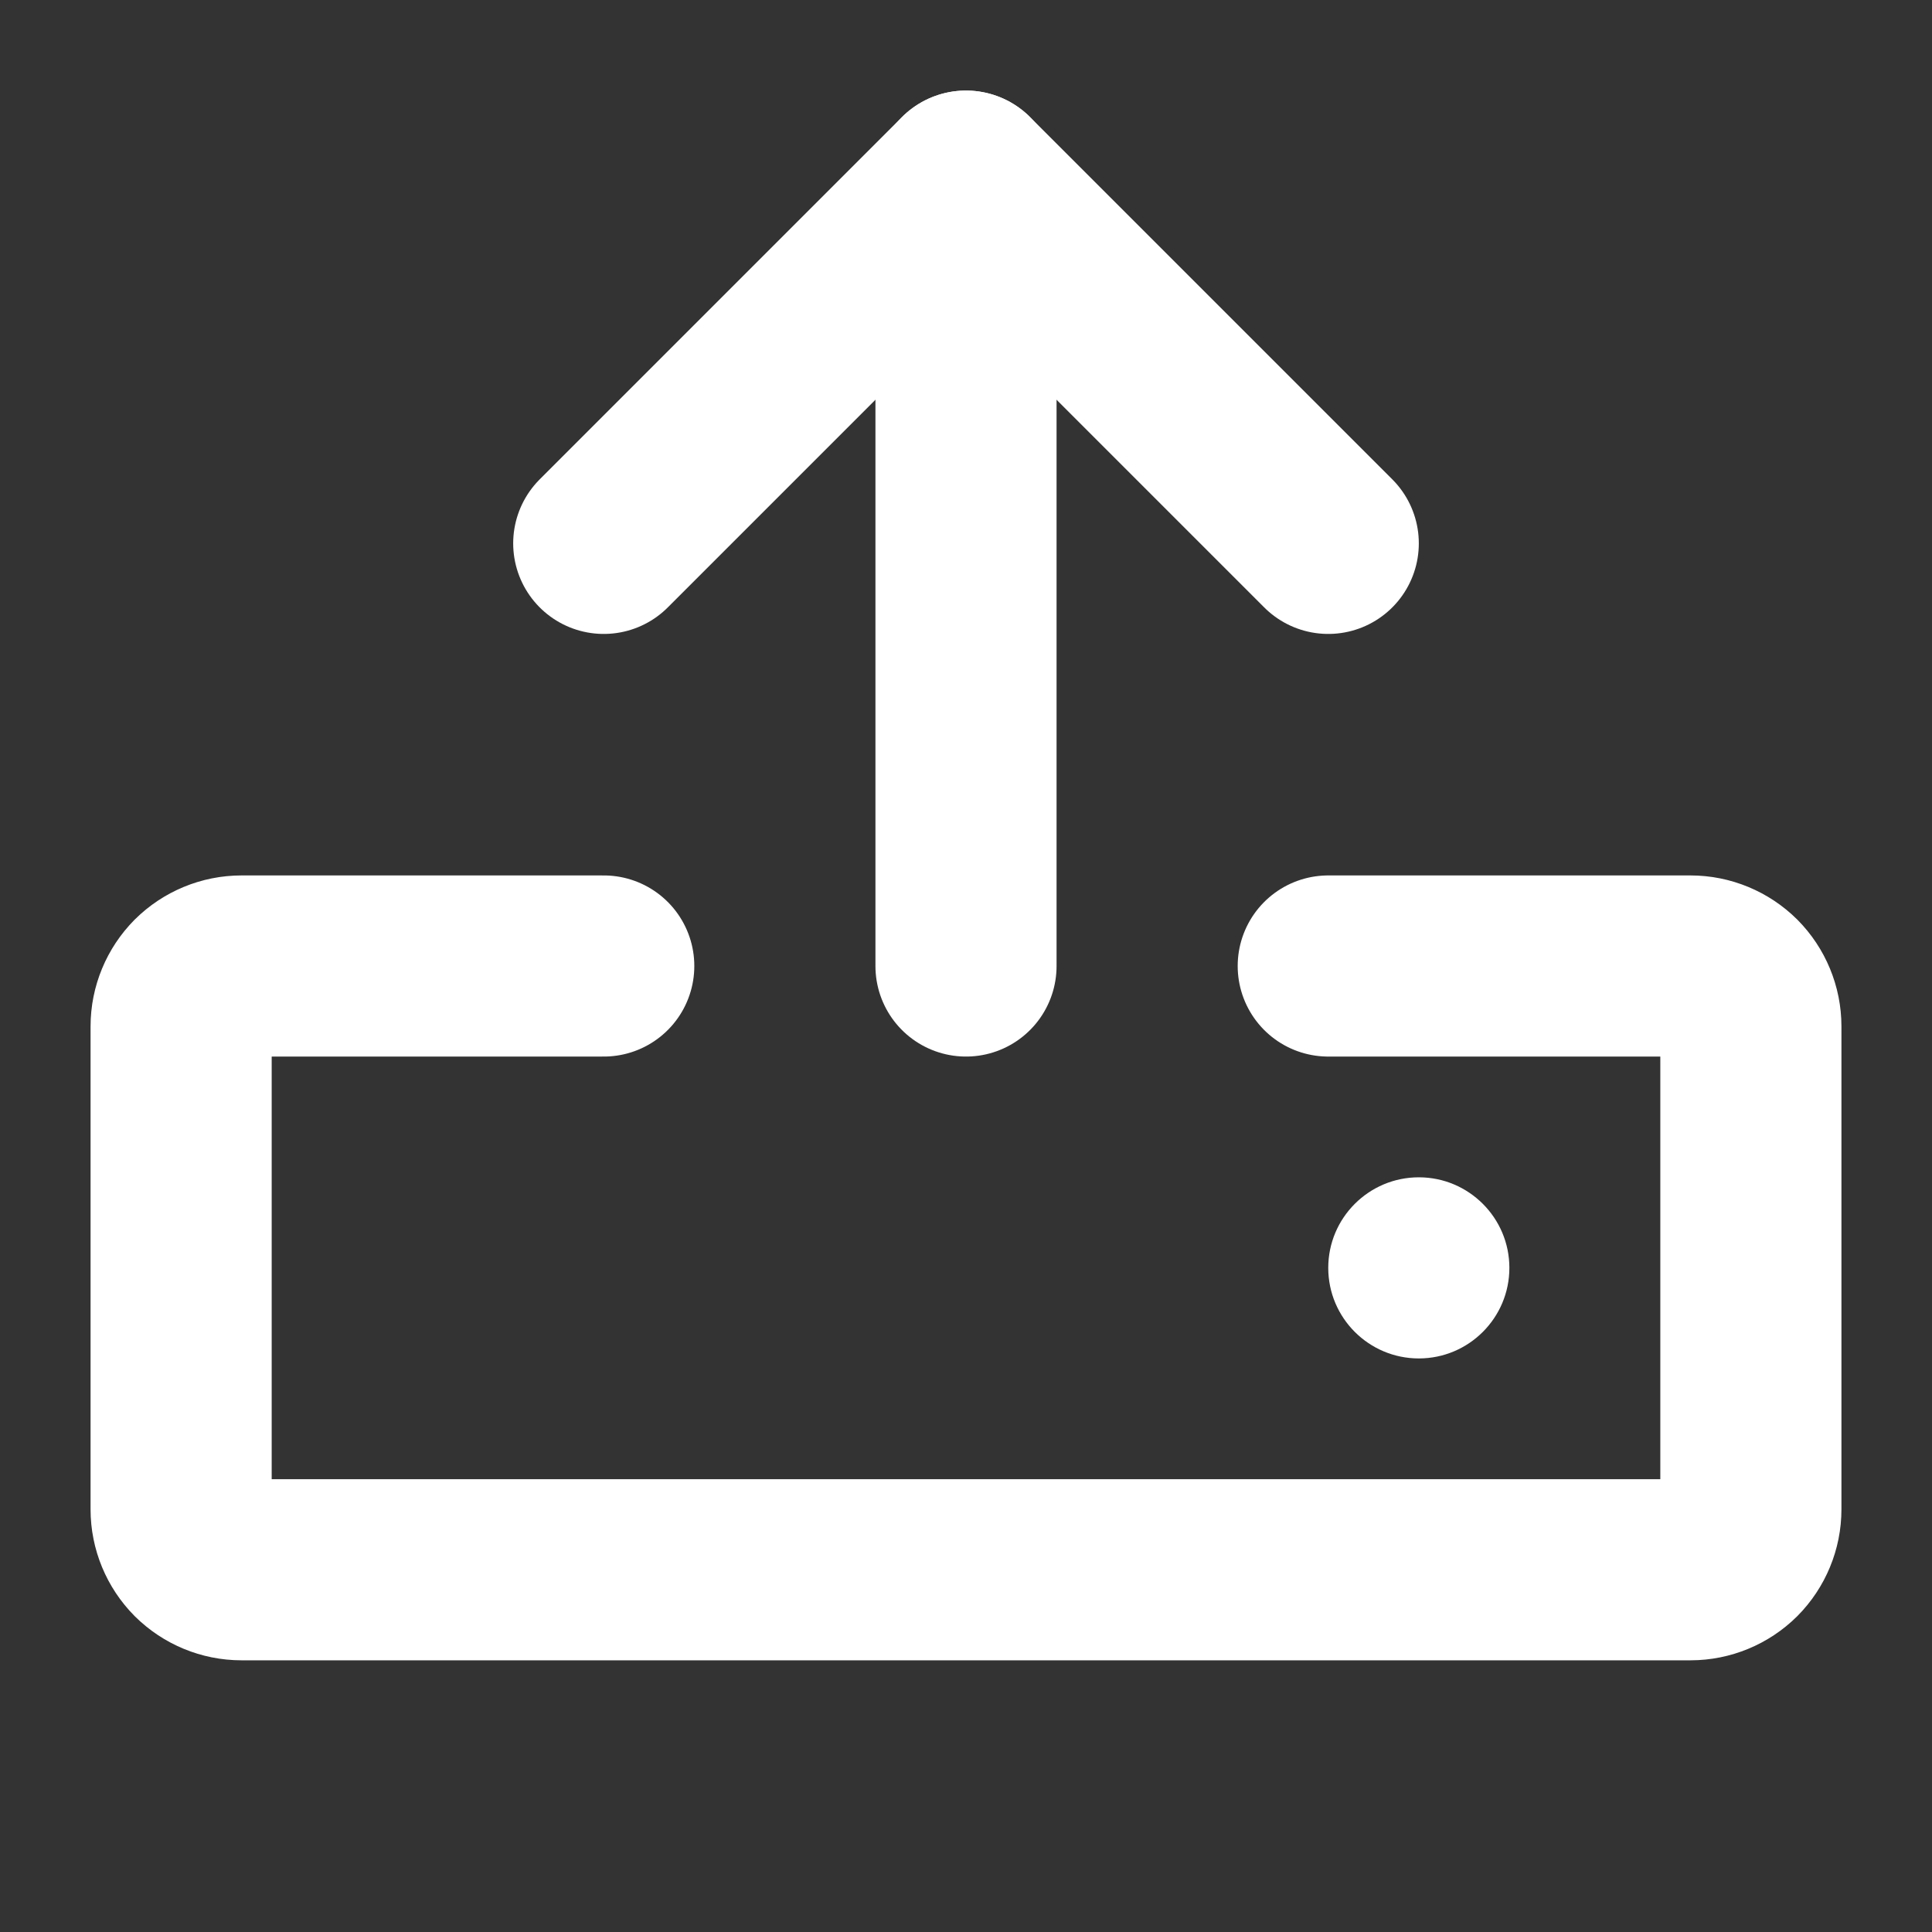 <svg width="16" height="16" viewBox="0 0 16 16" fill="none" xmlns="http://www.w3.org/2000/svg">
<rect x="0" y="0" width="16" height="16" fill="#333333" stroke="none"/>
<path d="M11 8H14C14.133 8 14.26 8.053 14.354 8.146C14.447 8.24 14.5 8.367 14.5 8.5V12.5C14.5 12.633 14.447 12.76 14.354 12.854C14.26 12.947 14.133 13 14 13H2C1.867 13 1.74 12.947 1.646 12.854C1.553 12.76 1.5 12.633 1.5 12.5V8.5C1.5 8.367 1.553 8.24 1.646 8.146C1.74 8.053 1.867 8 2 8H5" stroke="white" stroke-width="1.5" stroke-linecap="round" stroke-linejoin="round"/>
<path d="M8 8V1.5" stroke="white" stroke-width="1.5" stroke-linecap="round" stroke-linejoin="round"/>
<path d="M5 4.5L8 1.5L11 4.5" stroke="white" stroke-width="1.5" stroke-linecap="round" stroke-linejoin="round"/>
<path d="M11.75 11.25C12.164 11.25 12.5 10.914 12.5 10.5C12.5 10.086 12.164 9.75 11.75 9.75C11.336 9.75 11 10.086 11 10.5C11 10.914 11.336 11.25 11.75 11.25Z" fill="white"/>
</svg>
